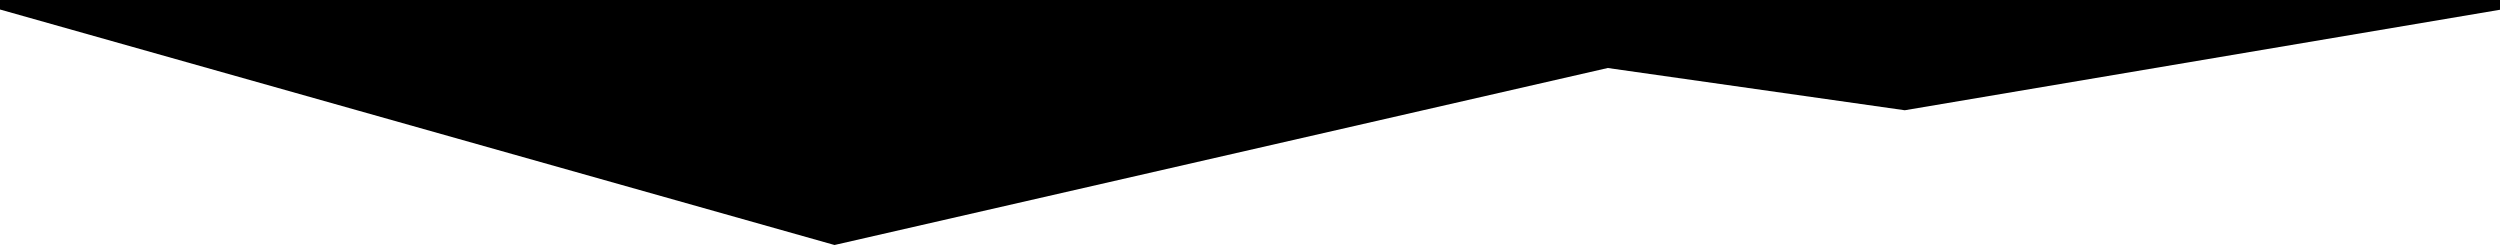 <svg xmlns="http://www.w3.org/2000/svg" viewBox="0 0 1000 100" preserveAspectRatio="xMidYMax slice">
	<path class="jdb-shape-fill" d="M761.9,44.1L643.1,27.2L333.8,98L0,3.8V0l1000,0v3.9"></path>
</svg>